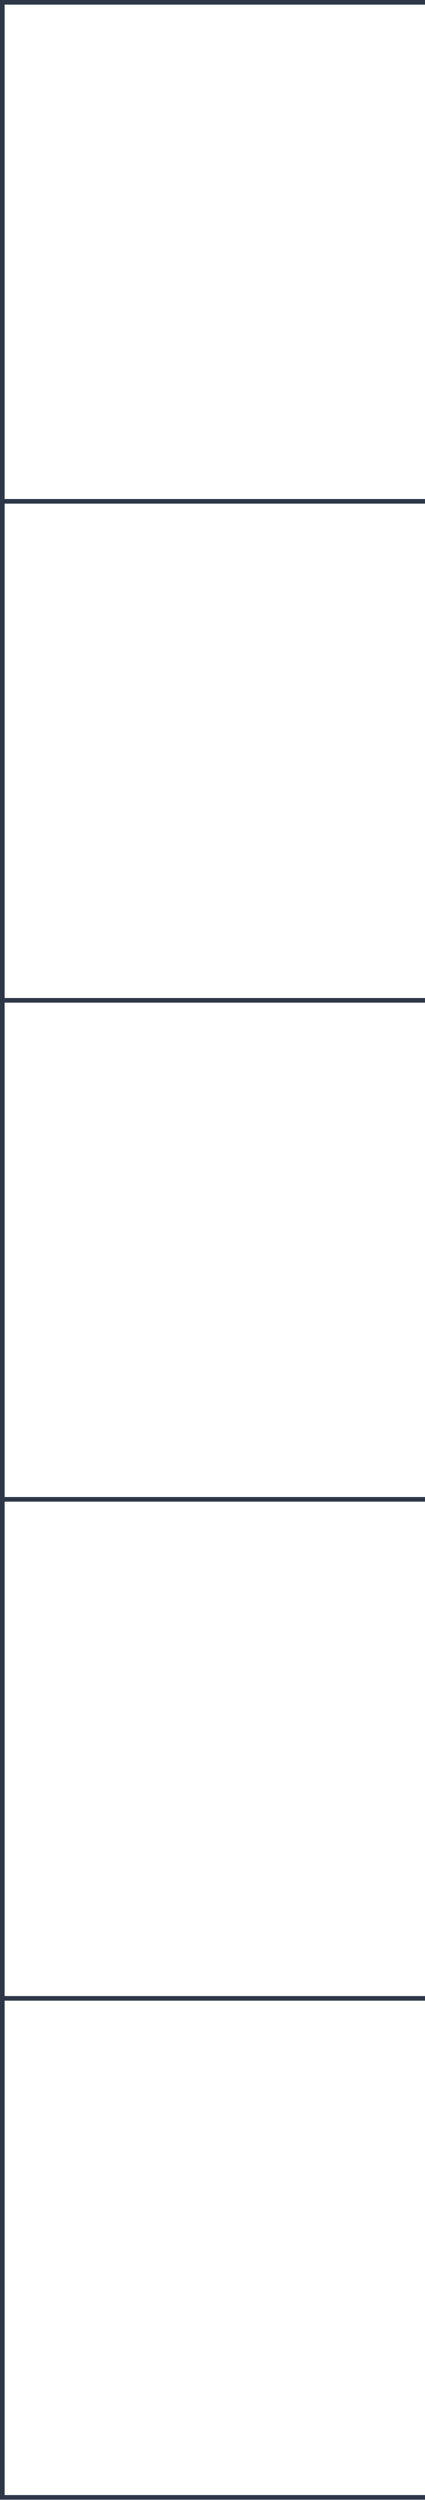 <svg width="118" height="694" viewBox="0 0 118 694" fill="none" xmlns="http://www.w3.org/2000/svg">
<path d="M0 0H118V1.283H0V0Z" fill="#2D3748"/>
<path d="M0 138.522H118V139.804H0V138.522Z" fill="#2D3748"/>
<path d="M0 277.043H118V278.326H0V277.043Z" fill="#2D3748"/>
<path d="M0 415.565H118V416.848H0V415.565Z" fill="#2D3748"/>
<path d="M0 554.087H118V555.37H0V554.087Z" fill="#2D3748"/>
<path d="M0 692.609H118V693.891H0V692.609Z" fill="#2D3748"/>
<path d="M0 0H1.283V692.609H0V0Z" fill="#2D3748"/>
</svg>
